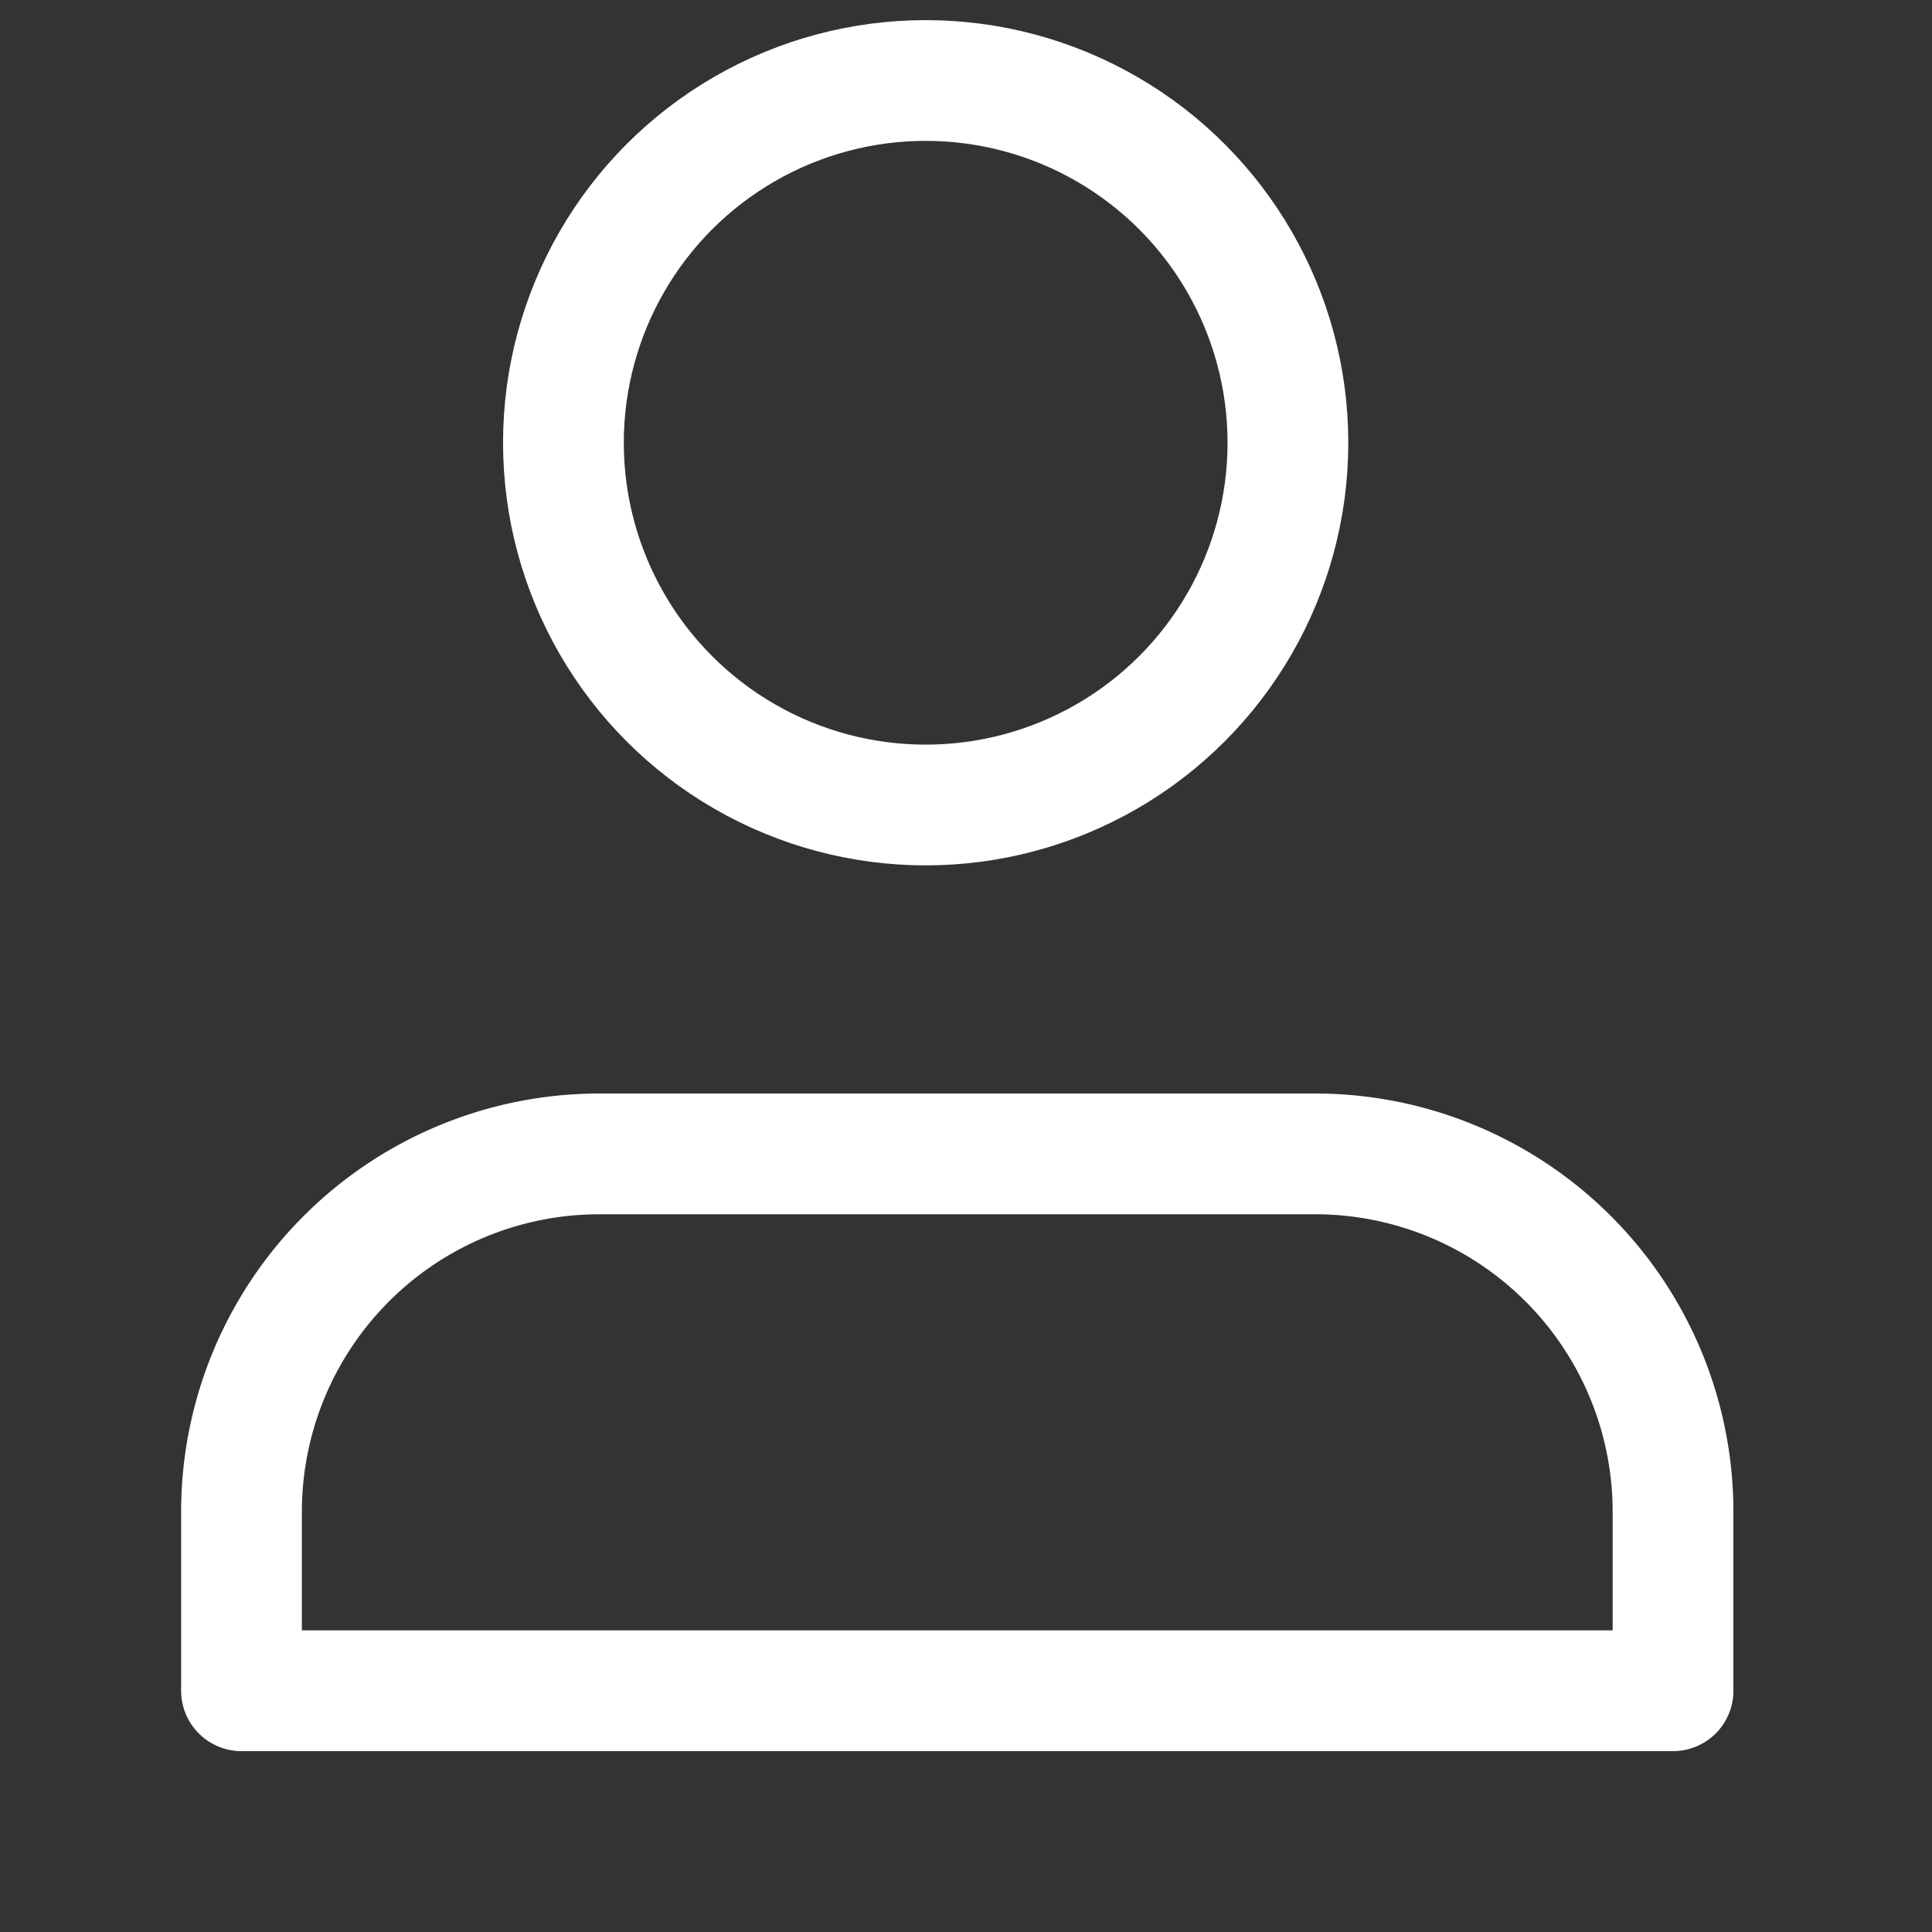 <svg id="Icon_profile" data-name="Icon/profile" xmlns="http://www.w3.org/2000/svg" width="24" height="24" viewBox="0 0 24 24">
  <rect x="0" y="0" width="24" height="24" fill="#333333" stroke="none"/>
  <g id="user_1_" data-name="user (1)" transform="translate(-1.392 -2.003)">
    <path id="Path_467" data-name="Path 467" d="M21.783,21.669V19.446A4.446,4.446,0,0,0,17.337,15H8.446A4.446,4.446,0,0,0,4,19.446v2.223H21.783" transform="translate(0.392 1.337)" fill="none" stroke="#fff" stroke-linecap="round" stroke-linejoin="round" stroke-width="1.5"/>
    <circle id="Ellipse_110" data-name="Ellipse 110" cx="4.5" cy="4.5" r="4.5" transform="translate(8.391 3.003)" fill="none" stroke="#fff" stroke-linecap="round" stroke-linejoin="round" stroke-width="1.5"/>
  </g>
  <rect id="Icon_Add_background" data-name="Icon/Add background" width="24" height="24" fill="none"/>
</svg>
